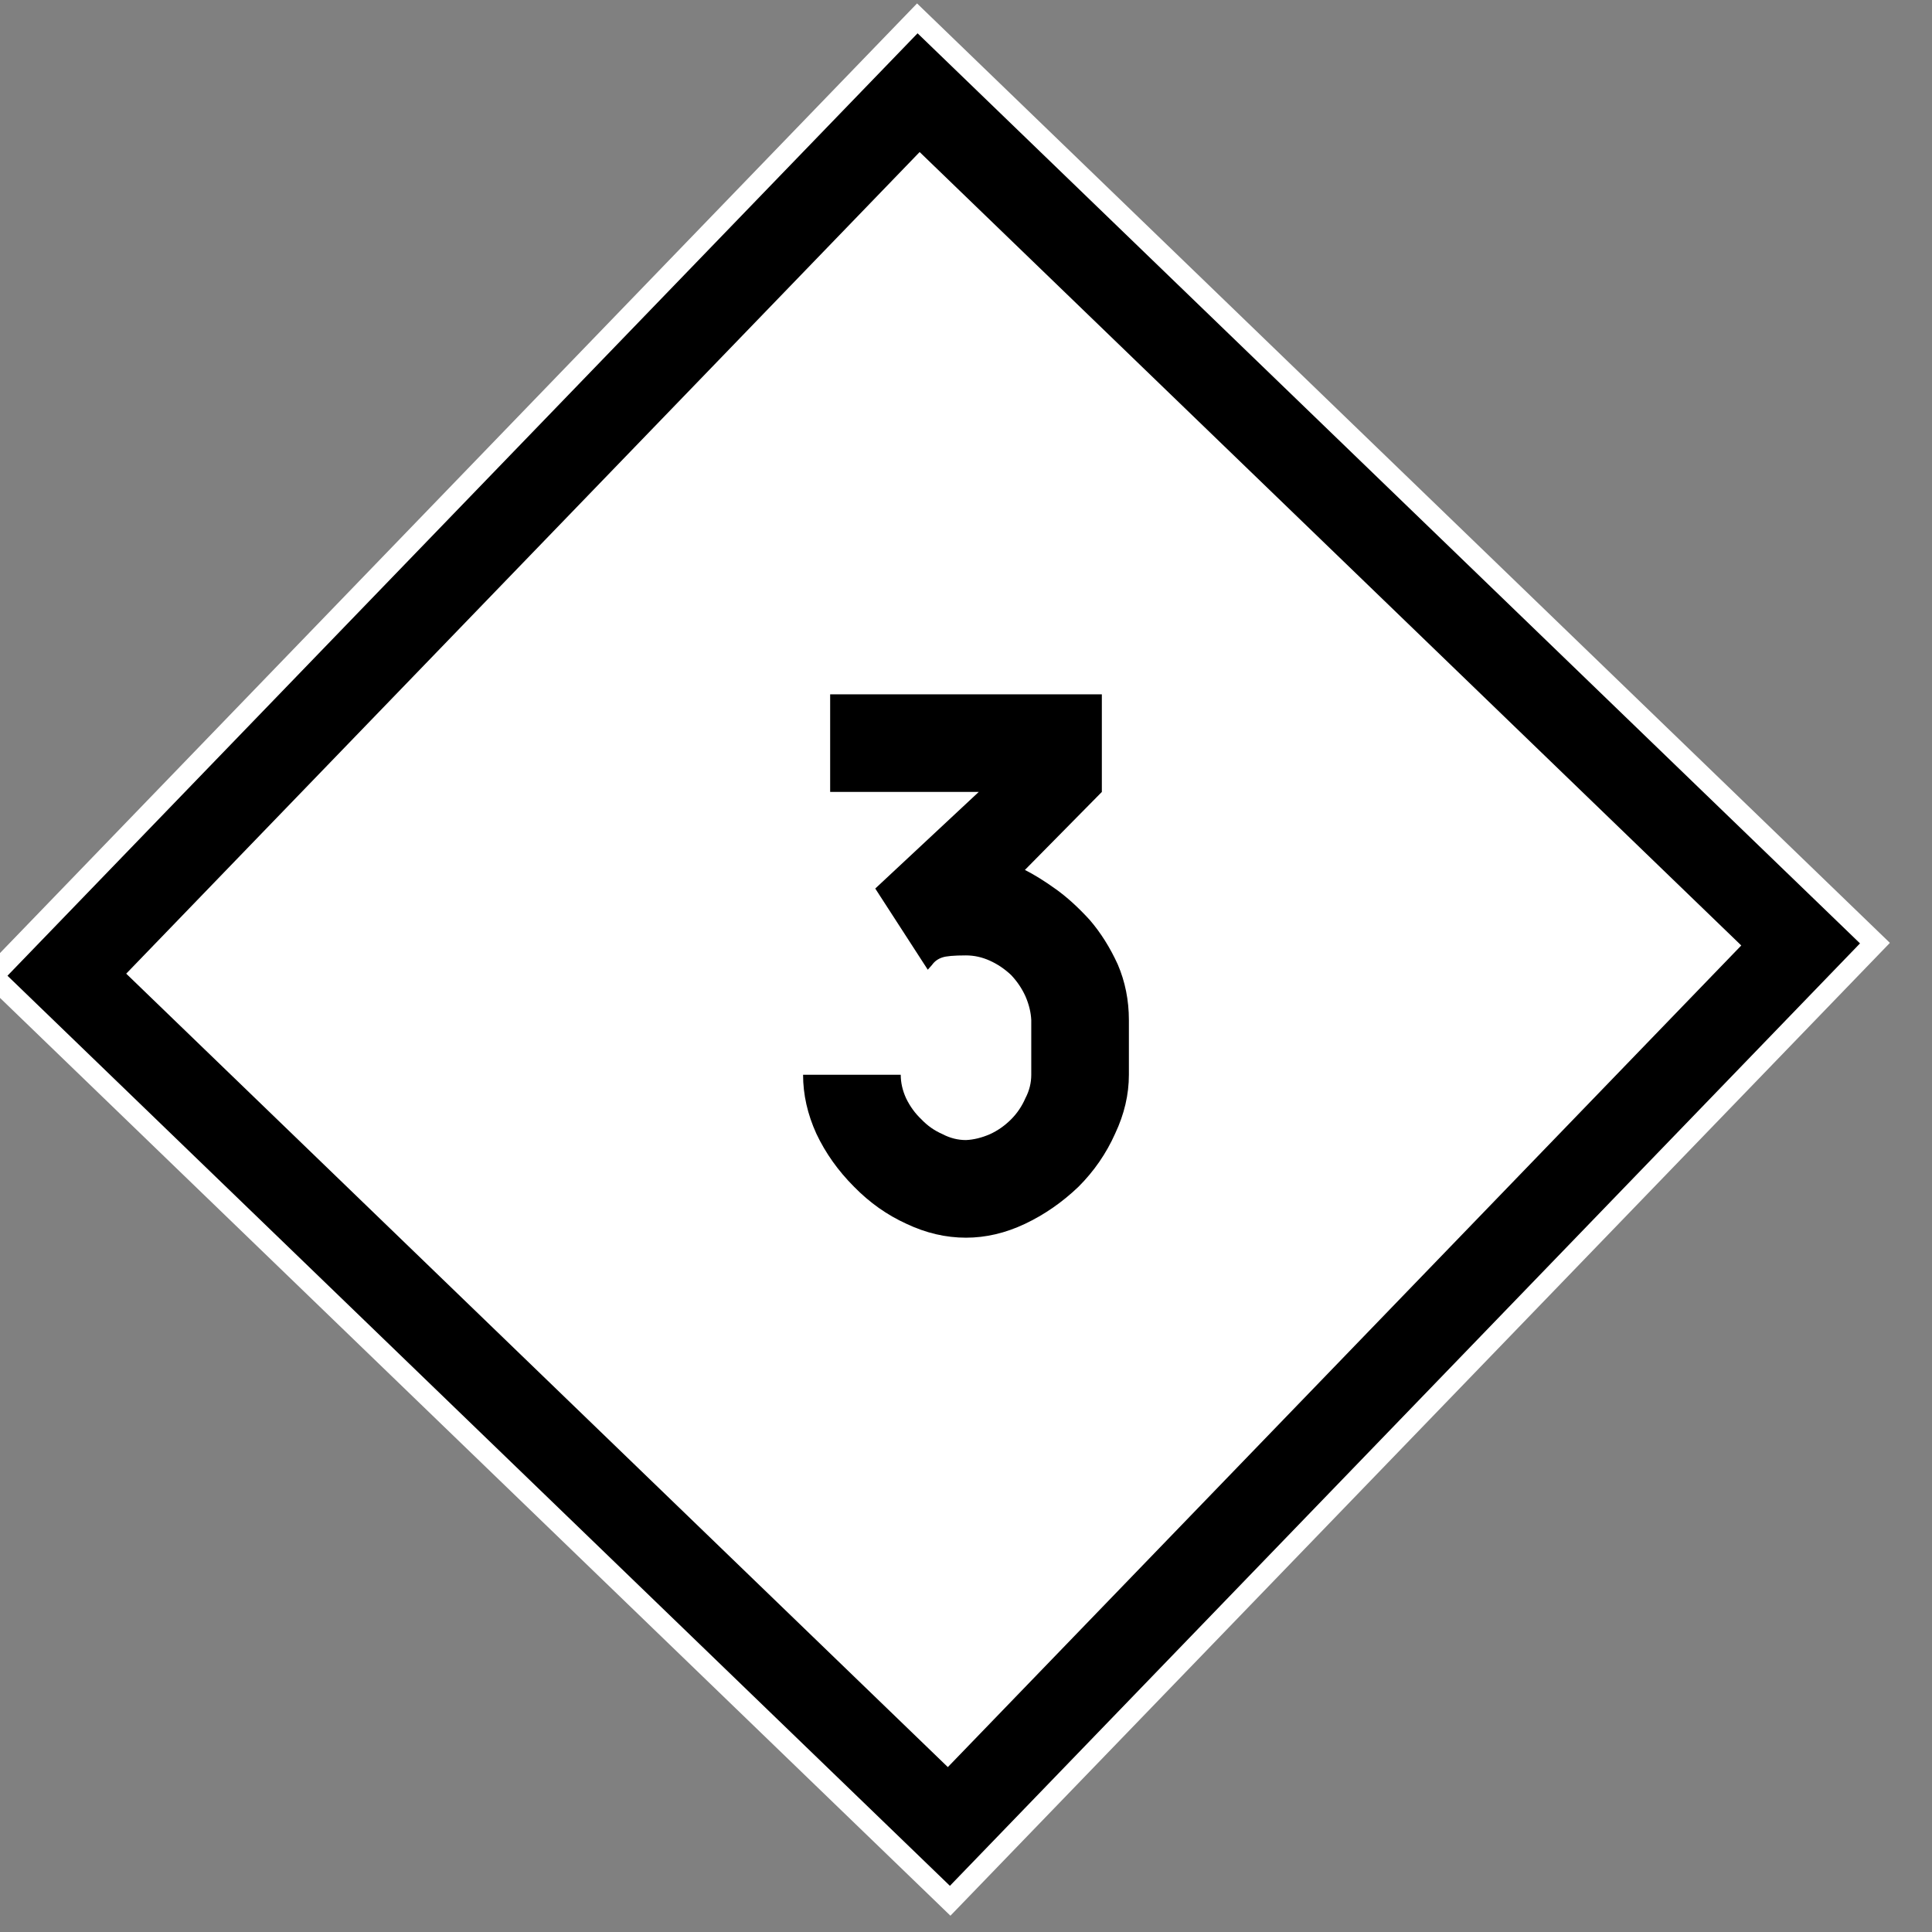 <svg xmlns="http://www.w3.org/2000/svg" width="64" height="64"><rect width="100%" height="100%" fill="#808080" stroke="none"/><path d="M-42.268-5.158h64v64h-64z" style="fill:#fff;fill-opacity:1;fill-rule:nonzero;stroke:none;stroke-width:.637" transform="rotate(44 -4.213 72.462) scale(.7)"/><path d="M-39.281-2.171h58.026v58.026h-58.026z" style="fill:none;stroke:#000;stroke-width:3.974;stroke-miterlimit:4;stroke-dasharray:none;stroke-opacity:1" transform="rotate(44 -4.213 72.462) scale(.7)"/><g aria-label="3" style="font-style:normal;font-variant:normal;font-weight:400;font-stretch:normal;font-size:18px;line-height:1.25;font-family:PoliceSNCF;-inkscape-font-specification:PoliceSNCF;font-variant-ligatures:normal;font-variant-caps:normal;font-variant-numeric:normal;font-feature-settings:normal;text-align:start;letter-spacing:0;word-spacing:0;writing-mode:lr-tb;text-anchor:start;fill:#000;fill-opacity:1;stroke:none;stroke-width:2.25"><path d="M144.232 31.076v-3.234h-9v3.234h4.922l-3.428 3.2 1.74 2.689q.035-.035.14-.158.124-.176.335-.246.193-.07.79-.07.405 0 .792.175.387.176.703.475.299.316.475.703.175.404.193.79v1.811q0 .405-.193.774-.176.404-.475.703-.316.316-.703.492-.404.176-.791.194-.404 0-.774-.194-.404-.176-.703-.492-.316-.299-.51-.703-.175-.387-.175-.774h-3.235q0 .985.44 1.952.457.966 1.248 1.757.773.791 1.74 1.23.967.458 1.969.458.984 0 1.951-.457.967-.457 1.775-1.23.774-.774 1.213-1.758.457-.967.457-1.952v-1.81q0-.985-.369-1.846-.386-.844-.931-1.476-.58-.633-1.125-1.02-.563-.404-1.02-.633z" style="stroke-width:2.25" transform="translate(-107.732 -4.842)"/></g></svg>